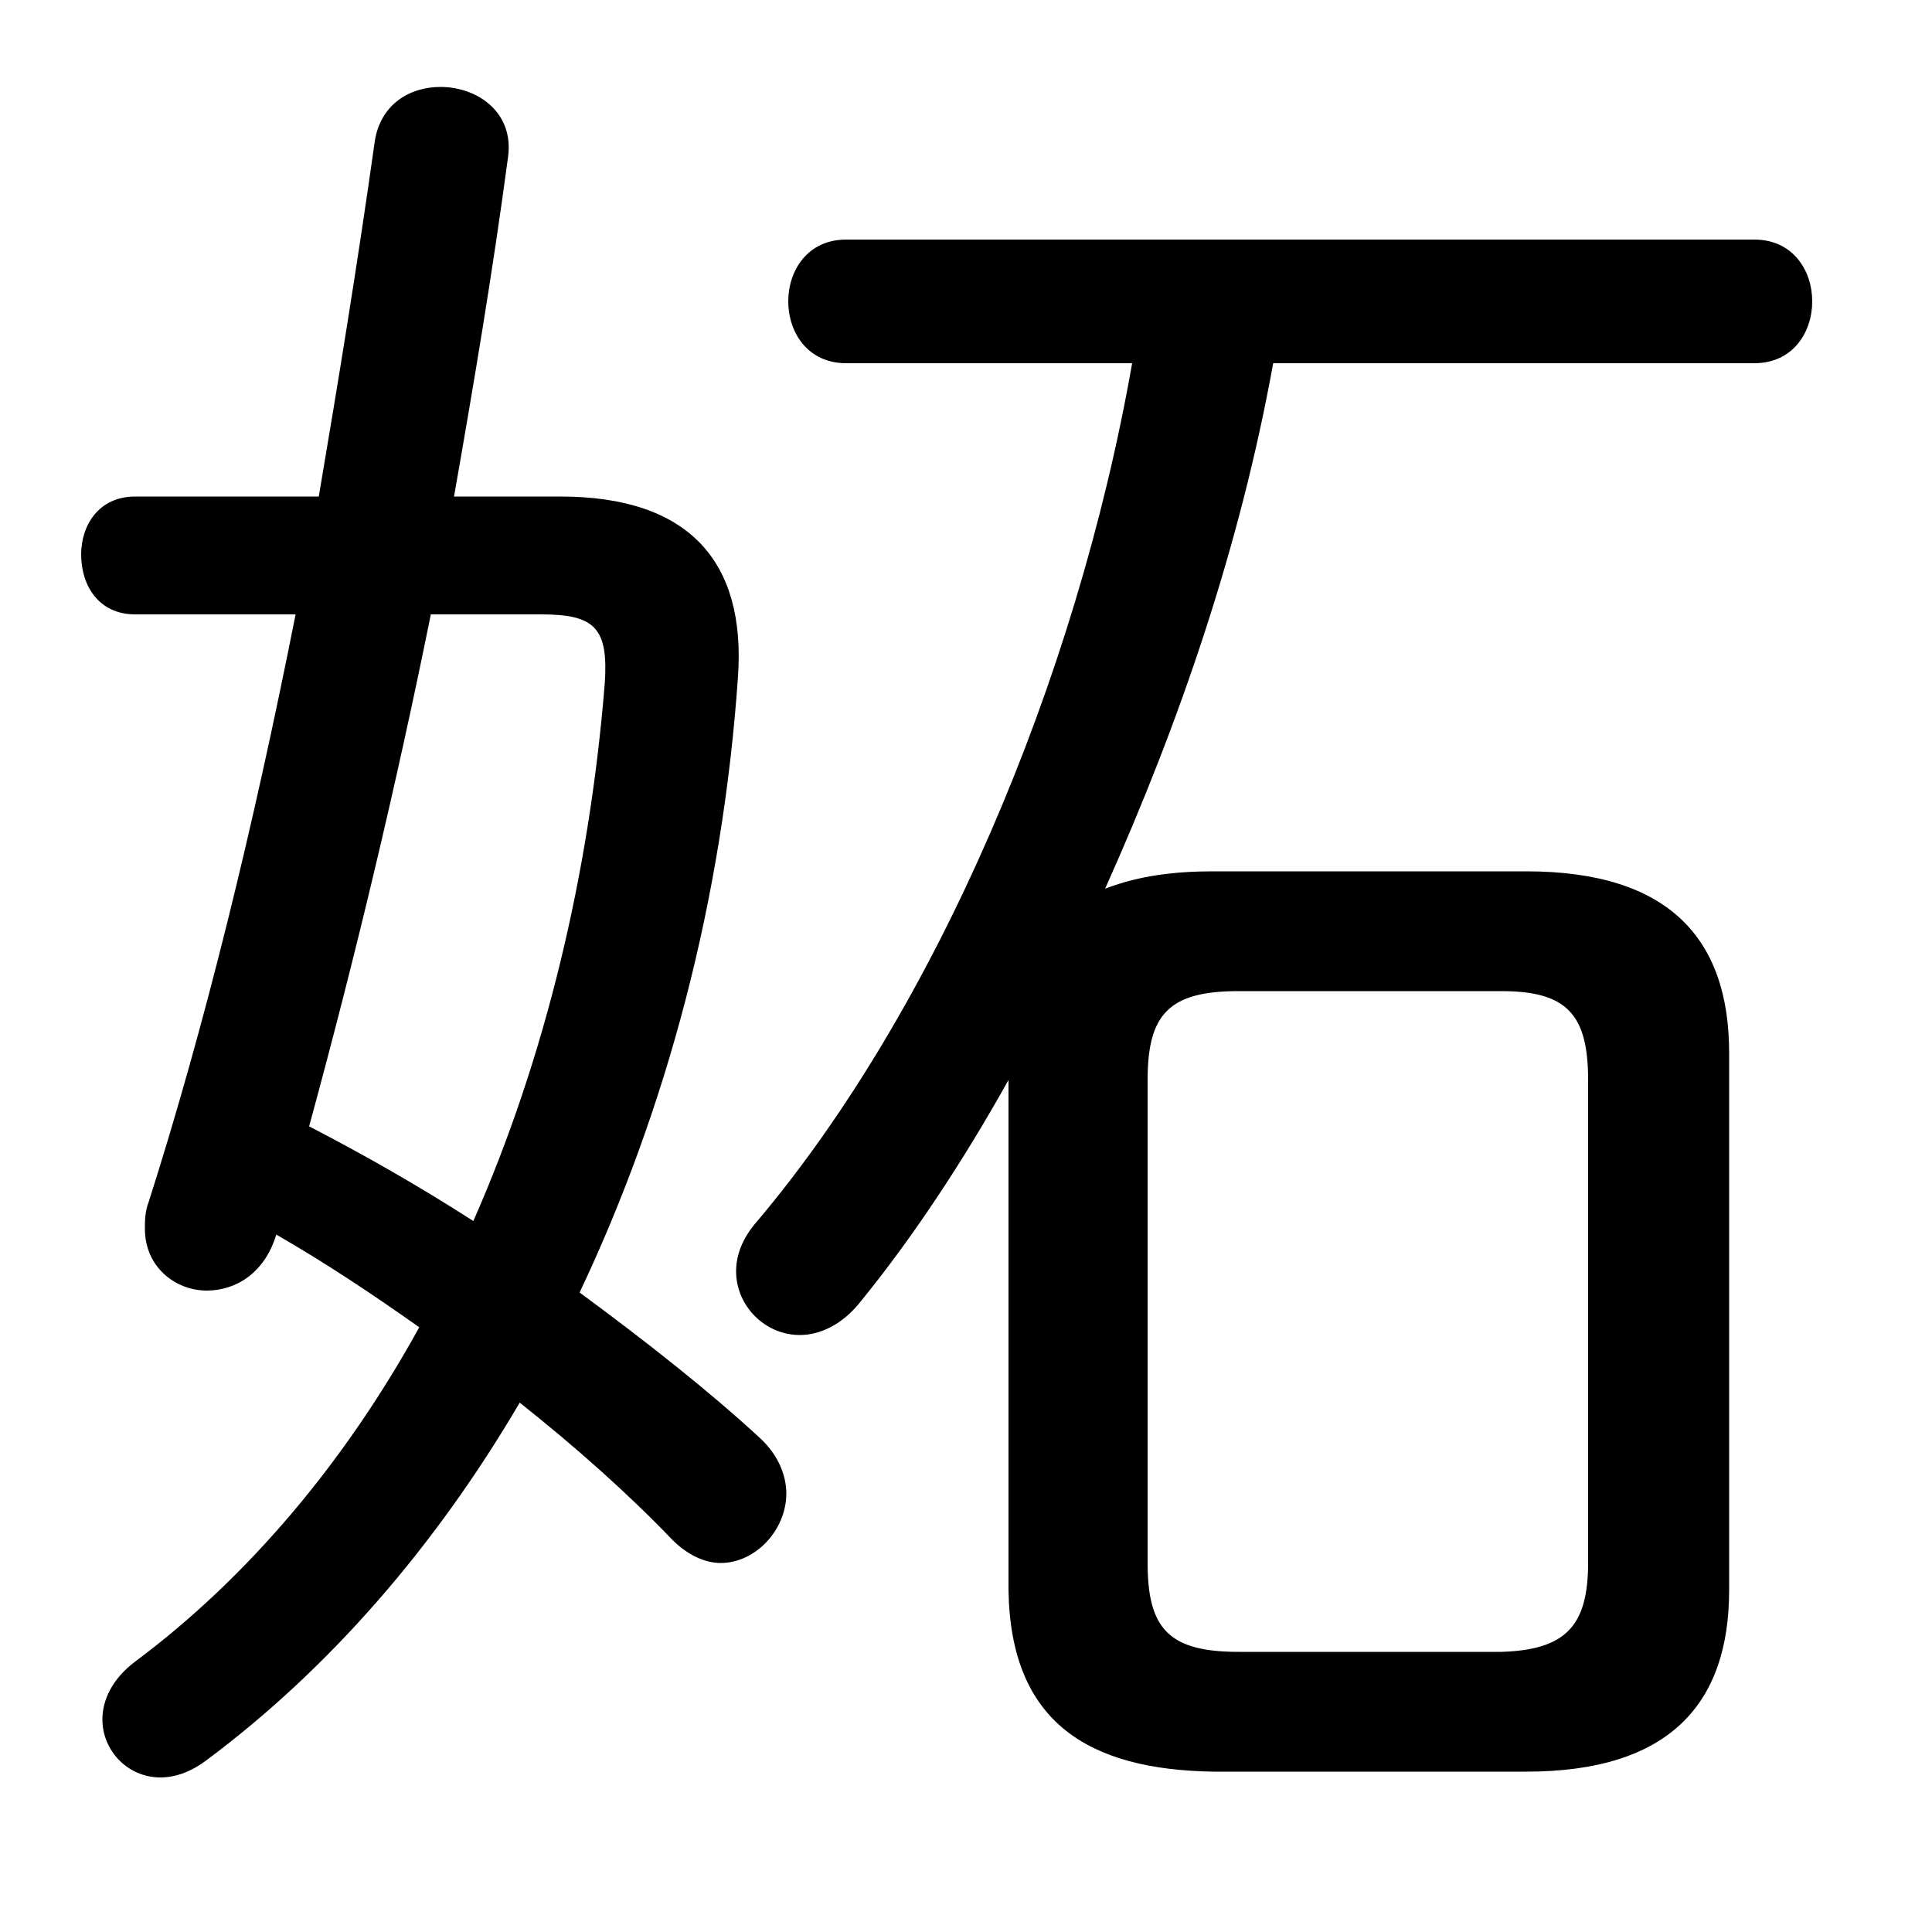 <svg xmlns="http://www.w3.org/2000/svg" viewBox="0 -44.0 50.0 50.0">
    <rect x="0" y="-44.0" width="50.0" height="50.0" fill="#808080" stroke="none"/>
    <g transform="scale(1, -1)">
        <!-- ボディの枠 -->
        <rect x="0" y="-6.0" width="50.0" height="50.0"
            stroke="white" fill="white"/>
        <!-- グリフ座標系の原点 -->
        <circle cx="0" cy="0" r="5" fill="white"/>
        <!-- グリフのアウトライン -->
        <g style="fill:black;stroke:#000000;stroke-width:0;stroke-linecap:round;stroke-linejoin:round;">
        <path d="M 45.4 34.6 C 46.4 34.6 46.9 35.4 46.9 36.2 C 46.9 37.0 46.4 37.8 45.4 37.8 L 21.9 37.8 C 20.9 37.8 20.4 37.0 20.4 36.2 C 20.4 35.4 20.9 34.6 21.9 34.6 L 29.3 34.6 C 27.85 26.35 24.2 17.85 19.6 12.4 C 19.2 11.95 19.05 11.5 19.05 11.1 C 19.05 10.2 19.8 9.45 20.7 9.45 C 21.2 9.45 21.8 9.7 22.3 10.35 C 23.6 11.95 24.9 13.9 26.1 16.05 L 26.1 2.85 C 26.15 -0.6 28.2 -1.8 31.4 -1.85 L 39.5 -1.85 C 43.2 -1.85 44.75 -0.1 44.75 2.85 L 44.75 16.75 C 44.75 19.7 43.2 21.45 39.5 21.45 L 31.4 21.45 C 30.45 21.45 29.5 21.35 28.6 21.0 C 30.55 25.35 32.1 29.9 32.95 34.6 Z M 32.05 1.25 C 30.25 1.25 29.7 1.85 29.7 3.55 L 29.7 16.05 C 29.7 17.75 30.25 18.35 32.05 18.35 L 38.85 18.35 C 40.55 18.35 41.1 17.75 41.1 16.05 L 41.1 3.55 C 41.1 1.9 40.5 1.3 38.85 1.25 Z M 11.75 31.15 C 12.25 34.0 12.75 36.95 13.15 39.95 C 13.3 41.1 12.35 41.75 11.4 41.75 C 10.6 41.75 9.85 41.3 9.7 40.35 C 9.25 37.15 8.75 34.1 8.25 31.15 L 3.5 31.15 C 2.55 31.15 2.1 30.4 2.1 29.65 C 2.1 28.85 2.55 28.1 3.5 28.1 L 7.65 28.1 C 6.55 22.55 5.3 17.45 3.85 12.9 C 3.75 12.65 3.75 12.4 3.75 12.2 C 3.75 11.2 4.55 10.6 5.35 10.6 C 6.1 10.6 6.85 11.05 7.15 12.05 C 8.45 11.3 9.65 10.5 10.85 9.65 C 8.95 6.2 6.45 3.2 3.5 1.0 C 2.9 0.55 2.65 0.0 2.65 -0.5 C 2.65 -1.3 3.3 -2.0 4.15 -2.0 C 4.55 -2.0 4.95 -1.85 5.35 -1.55 C 8.5 0.8 11.25 3.95 13.45 7.7 C 14.9 6.55 16.25 5.35 17.4 4.15 C 17.8 3.75 18.25 3.55 18.65 3.55 C 19.55 3.55 20.35 4.4 20.35 5.35 C 20.35 5.8 20.15 6.35 19.65 6.8 C 18.35 8.0 16.7 9.3 15.0 10.55 C 17.25 15.3 18.7 20.7 19.1 26.5 C 19.3 29.45 17.85 31.15 14.5 31.15 Z M 14.0 28.1 C 15.4 28.1 15.75 27.75 15.65 26.3 C 15.25 21.35 14.1 16.6 12.25 12.4 C 10.85 13.3 9.45 14.1 8.0 14.85 C 9.2 19.25 10.25 23.65 11.15 28.1 Z"/>
    </g>
    </g>
</svg>
